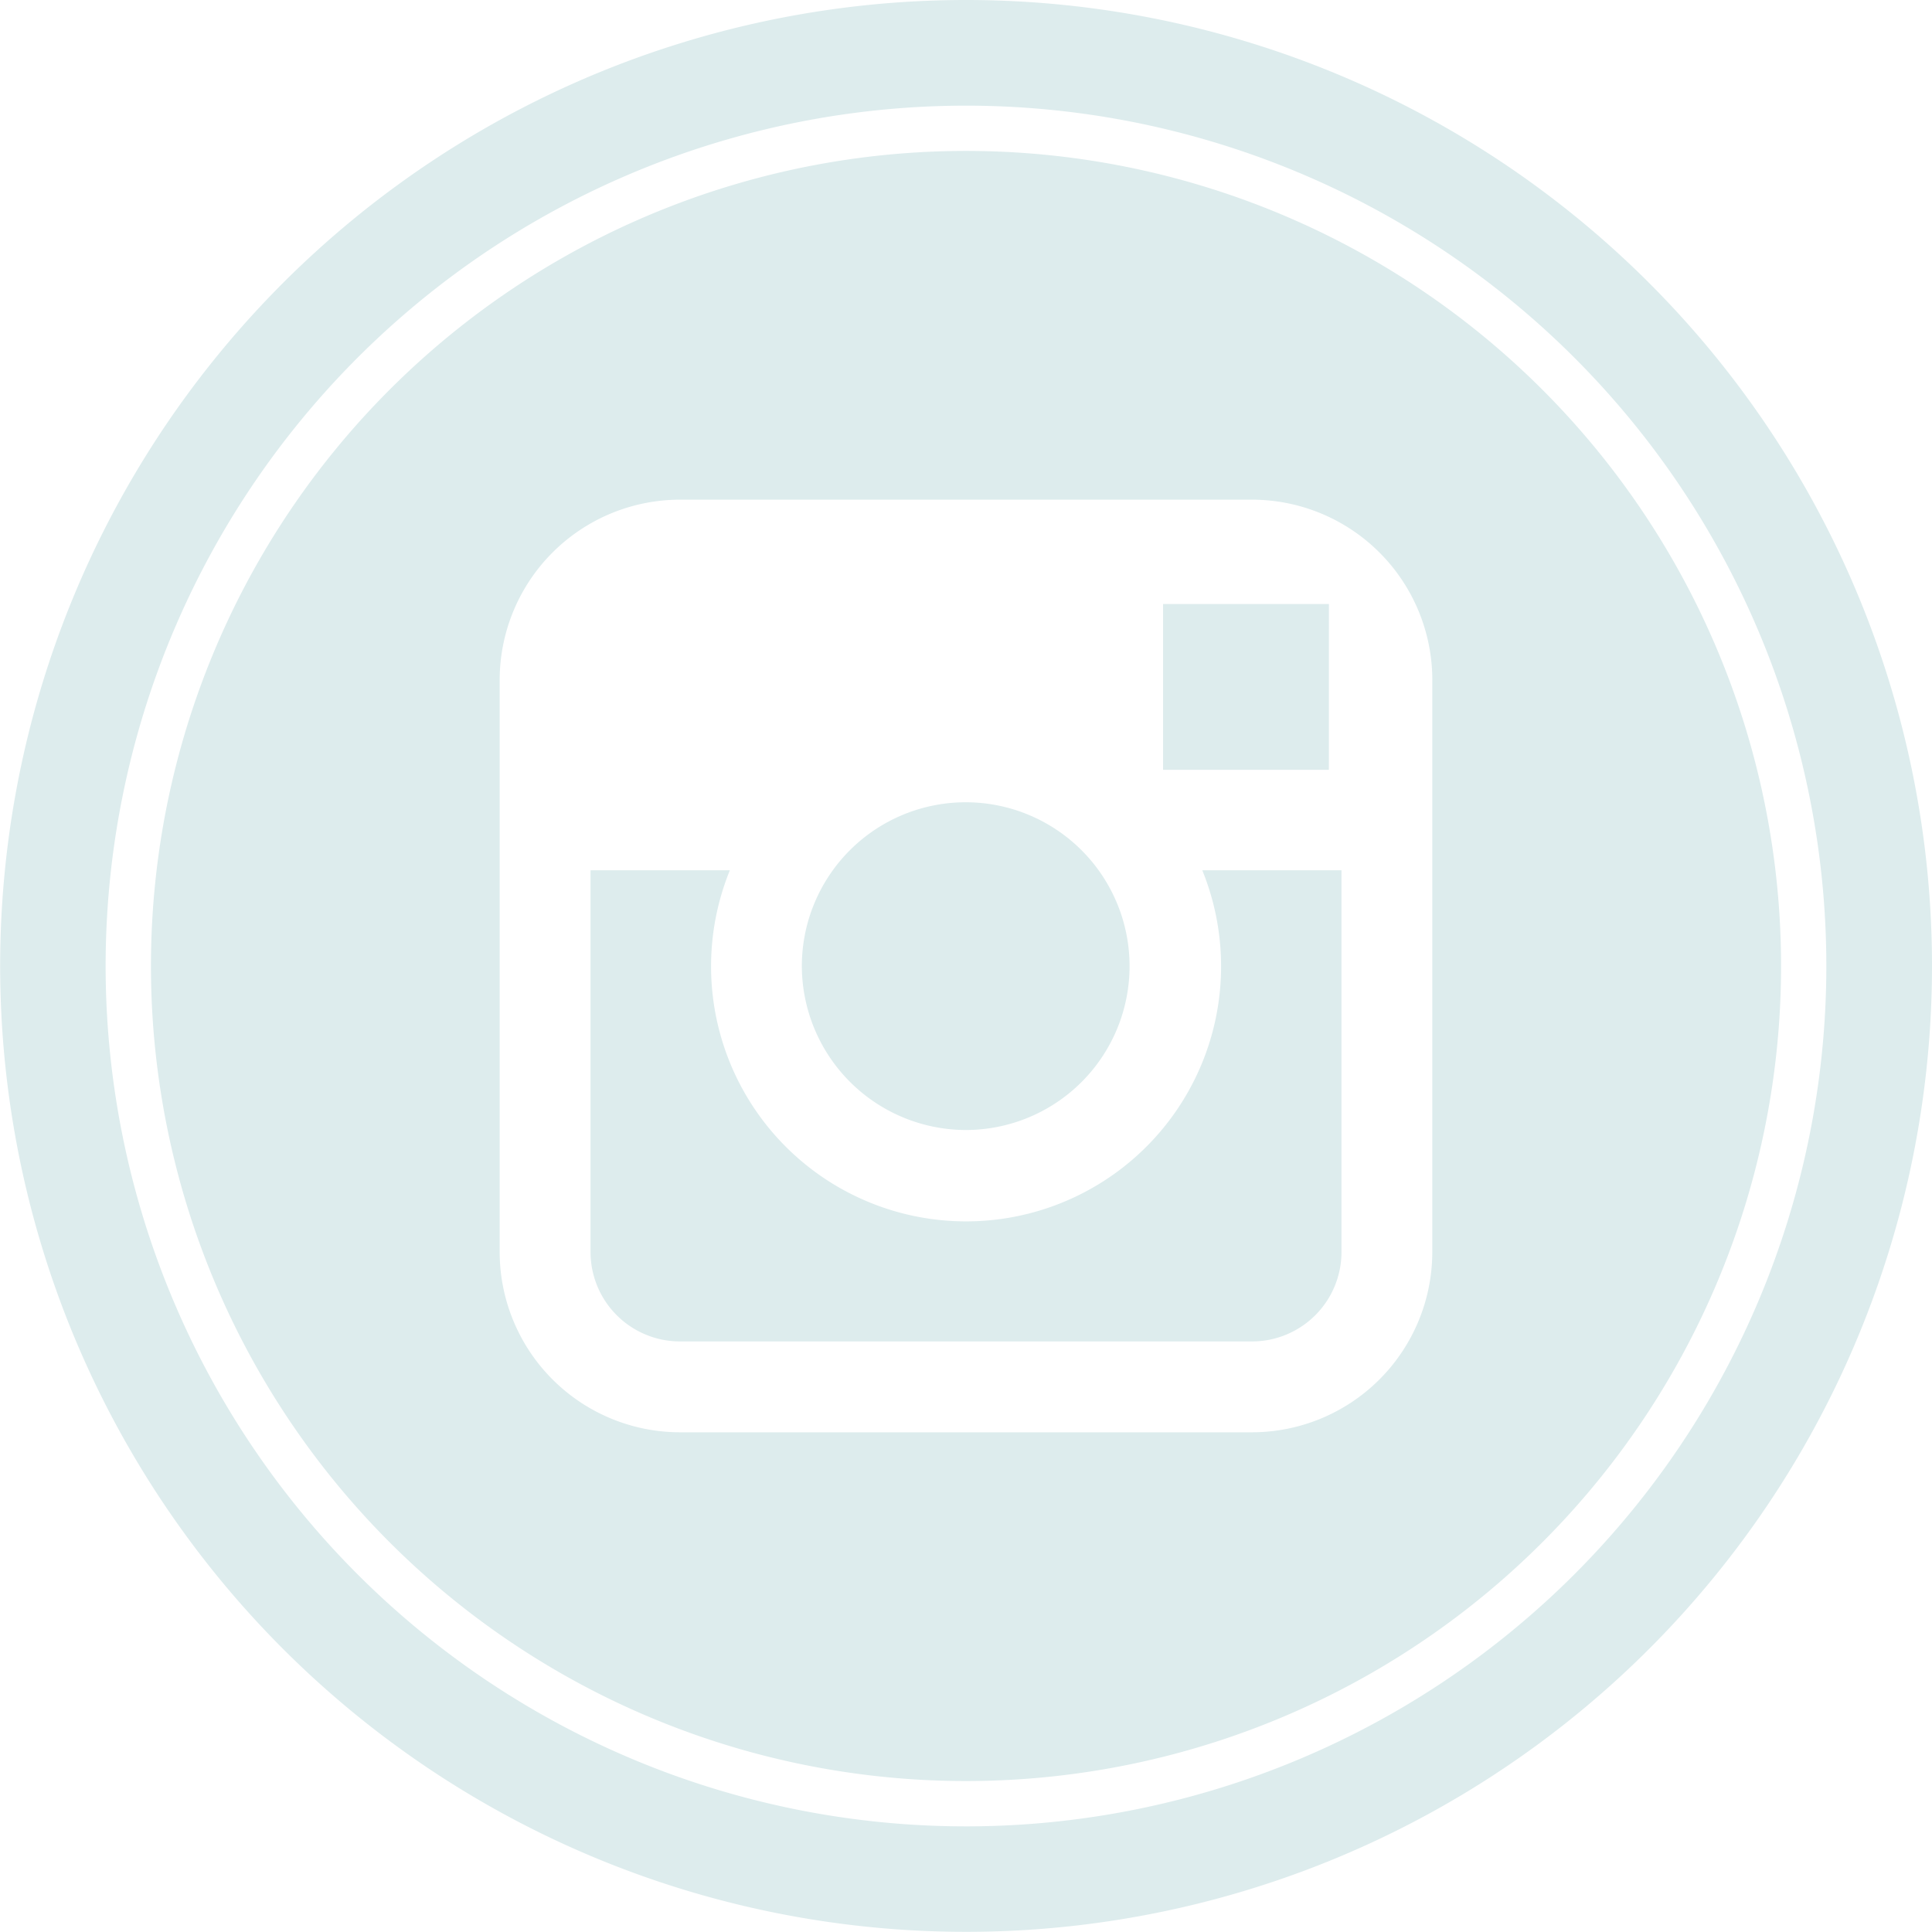 <svg id="iconfinder_instagram_278420" xmlns="http://www.w3.org/2000/svg" width="62.405" height="62.405" viewBox="0 0 62.405 62.405">
  <defs>
    <style>
      .cls-1 {
        fill: #ddeced;
      }
    </style>
  </defs>
  <path id="Path_39" data-name="Path 39" class="cls-1" d="M39.831,28.111h4.5V40.443a2.889,2.889,0,0,1-2.886,2.886H22.962a2.889,2.889,0,0,1-2.887-2.886V28.111h4.5a8.237,8.237,0,1,0,15.26,0ZM32.2,36.5a5.293,5.293,0,1,0-5.3-5.3A5.309,5.309,0,0,0,32.2,36.5ZM43.925,19.51H38.568v5.356h5.356ZM58.53,31.2A26.327,26.327,0,1,1,32.2,4.875,26.327,26.327,0,0,1,58.53,31.2ZM47.265,21.961a5.828,5.828,0,0,0-5.822-5.821H22.962a5.828,5.828,0,0,0-5.822,5.821V40.443a5.828,5.828,0,0,0,5.822,5.821H41.443a5.827,5.827,0,0,0,5.821-5.821V21.961ZM63.405,31.2A31.2,31.2,0,1,1,32.2,0,31.2,31.2,0,0,1,63.405,31.2Zm-3.413,0A27.79,27.79,0,1,0,32.2,58.993,27.79,27.79,0,0,0,59.992,31.2Z" transform="translate(-1)"/>
</svg>
